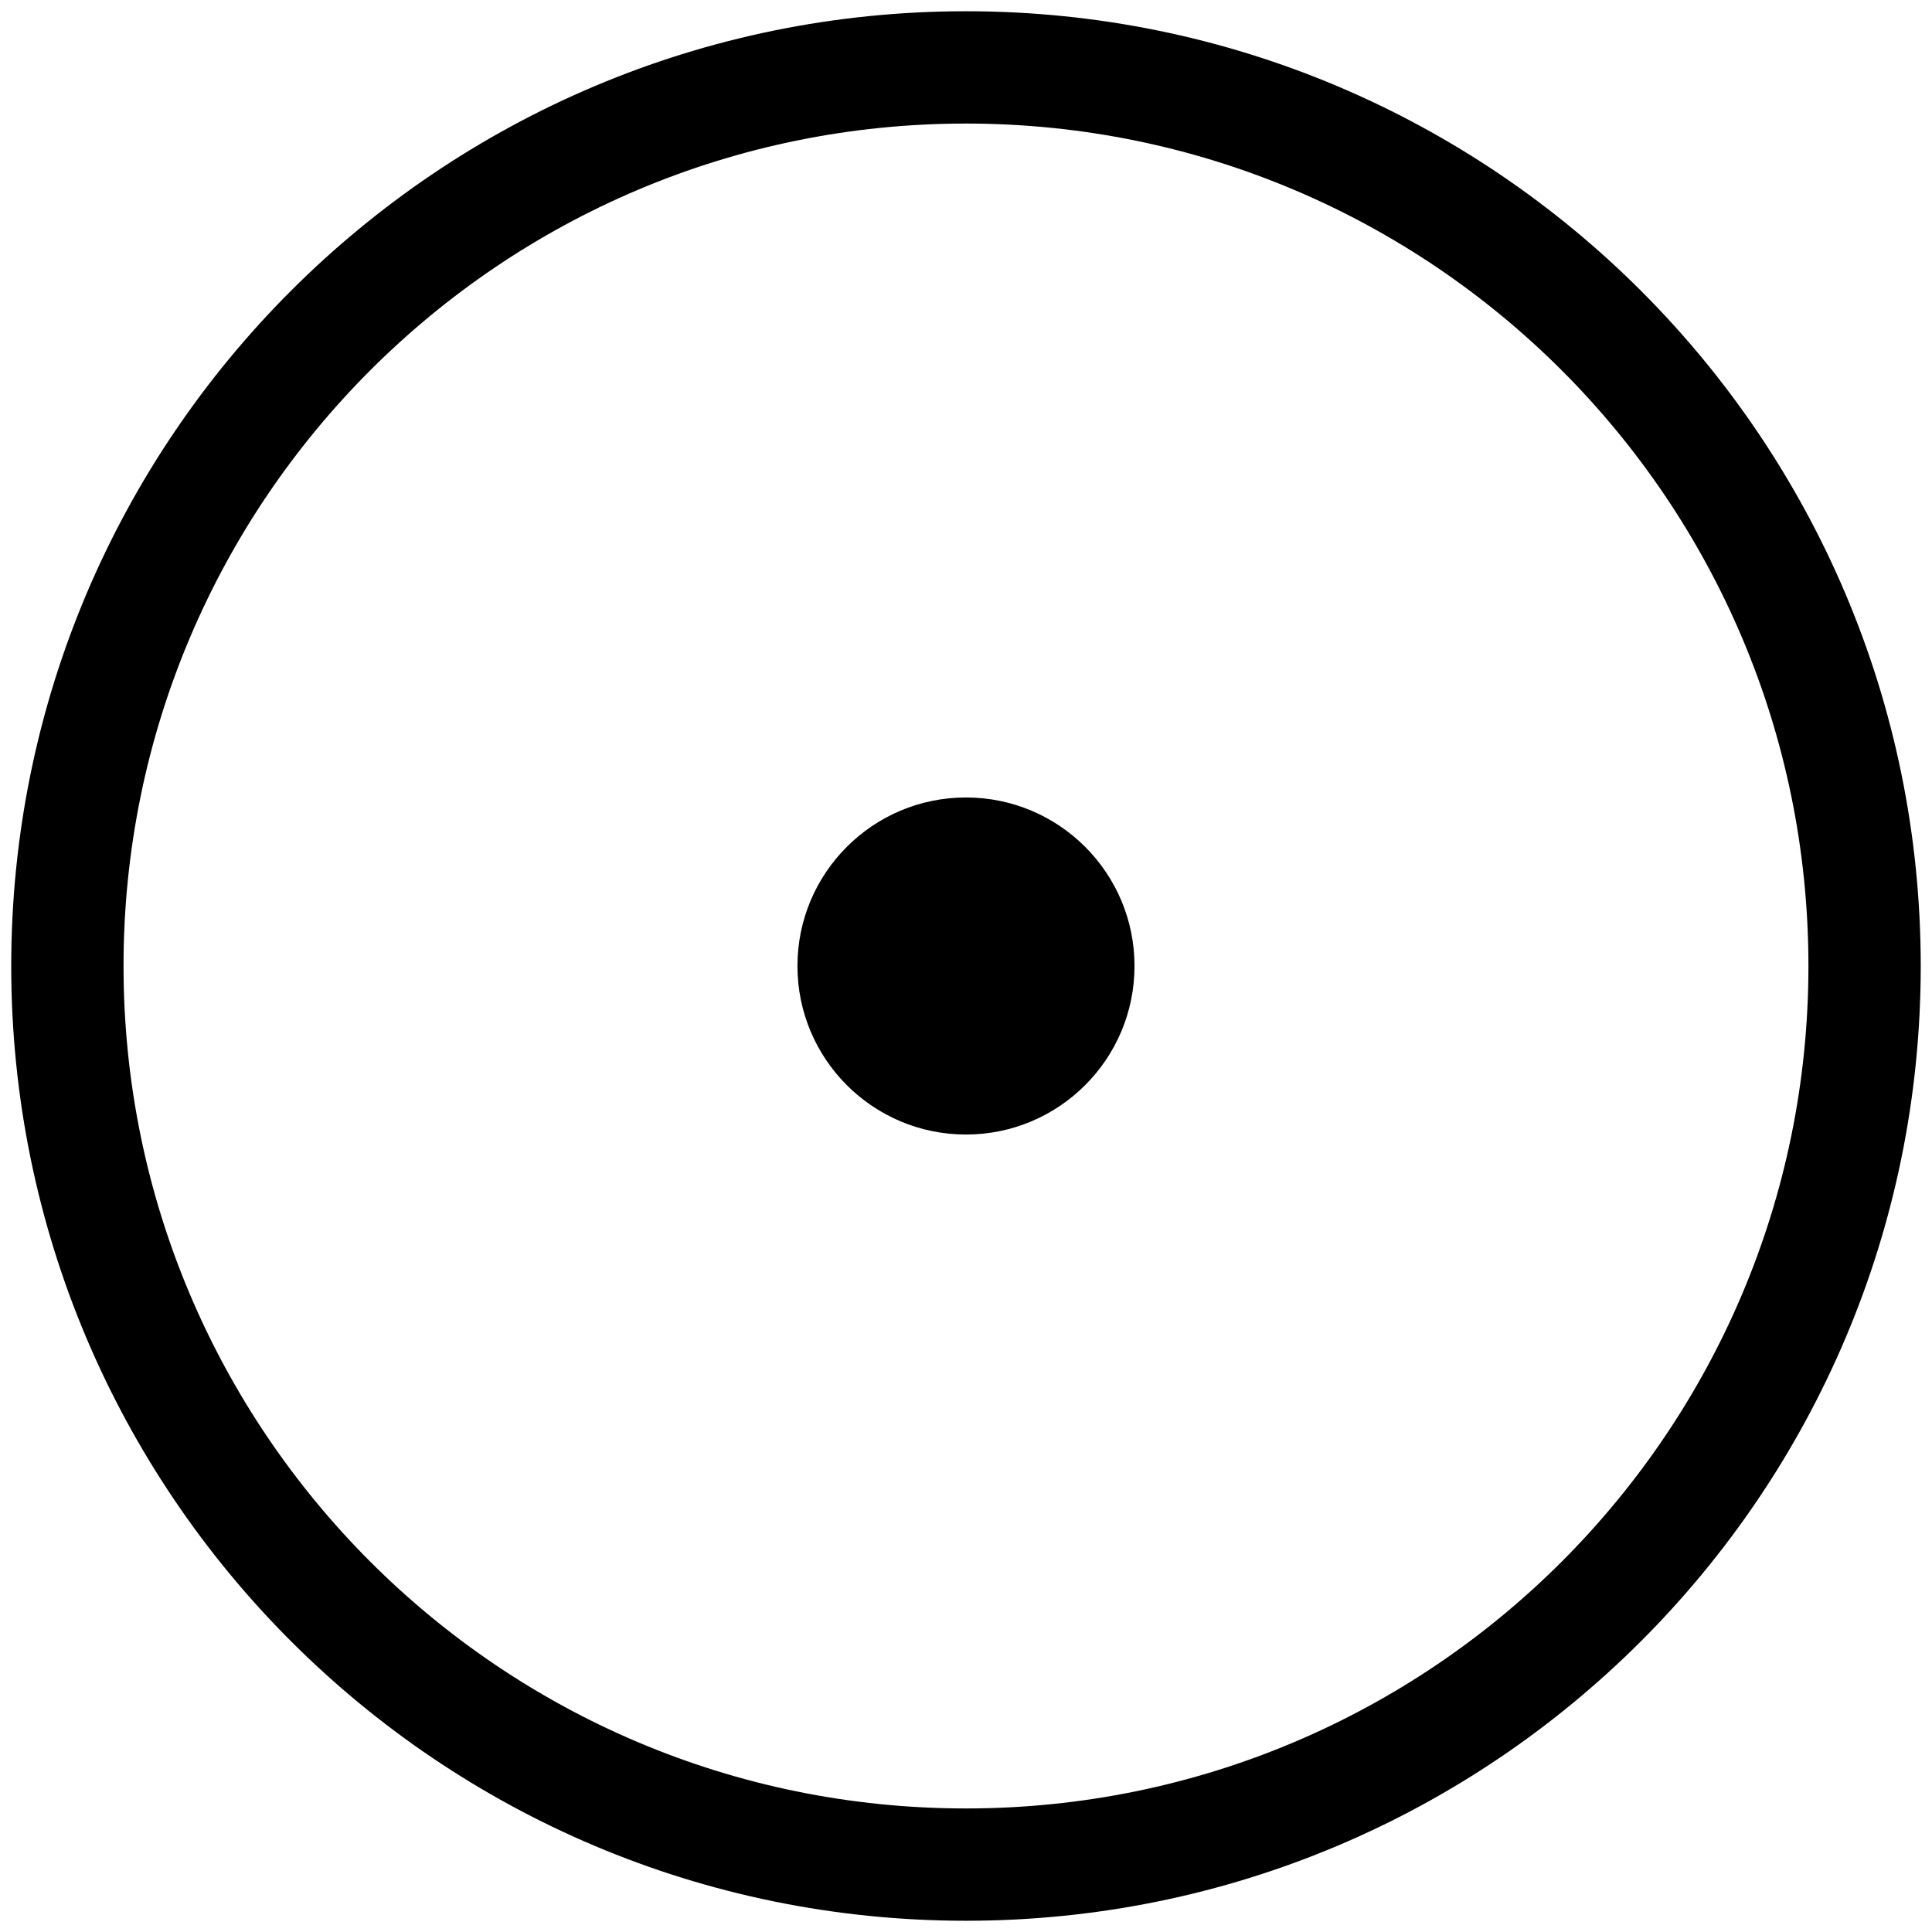 <?xml version="1.0" encoding="UTF-8"?>
<svg width="100pt" height="100pt" version="1.1" viewBox="0 0 100 100" xmlns="http://www.w3.org/2000/svg">
 <path d="m6.394 50c0-24.082 19.523-43.605 43.605-43.605s43.605 19.523 43.605 43.605-19.523 43.605-43.605 43.605-43.605-19.523-43.605-43.605zm43.605-49.418c-27.293 0-49.418 22.125-49.418 49.418s22.125 49.418 49.418 49.418 49.418-22.125 49.418-49.418-22.125-49.418-49.418-49.418zm0 58.141c4.816 0 8.723-3.906 8.723-8.723s-3.906-8.723-8.723-8.723-8.723 3.906-8.723 8.723 3.906 8.723 8.723 8.723z" fill-rule="evenodd"/>
</svg>

